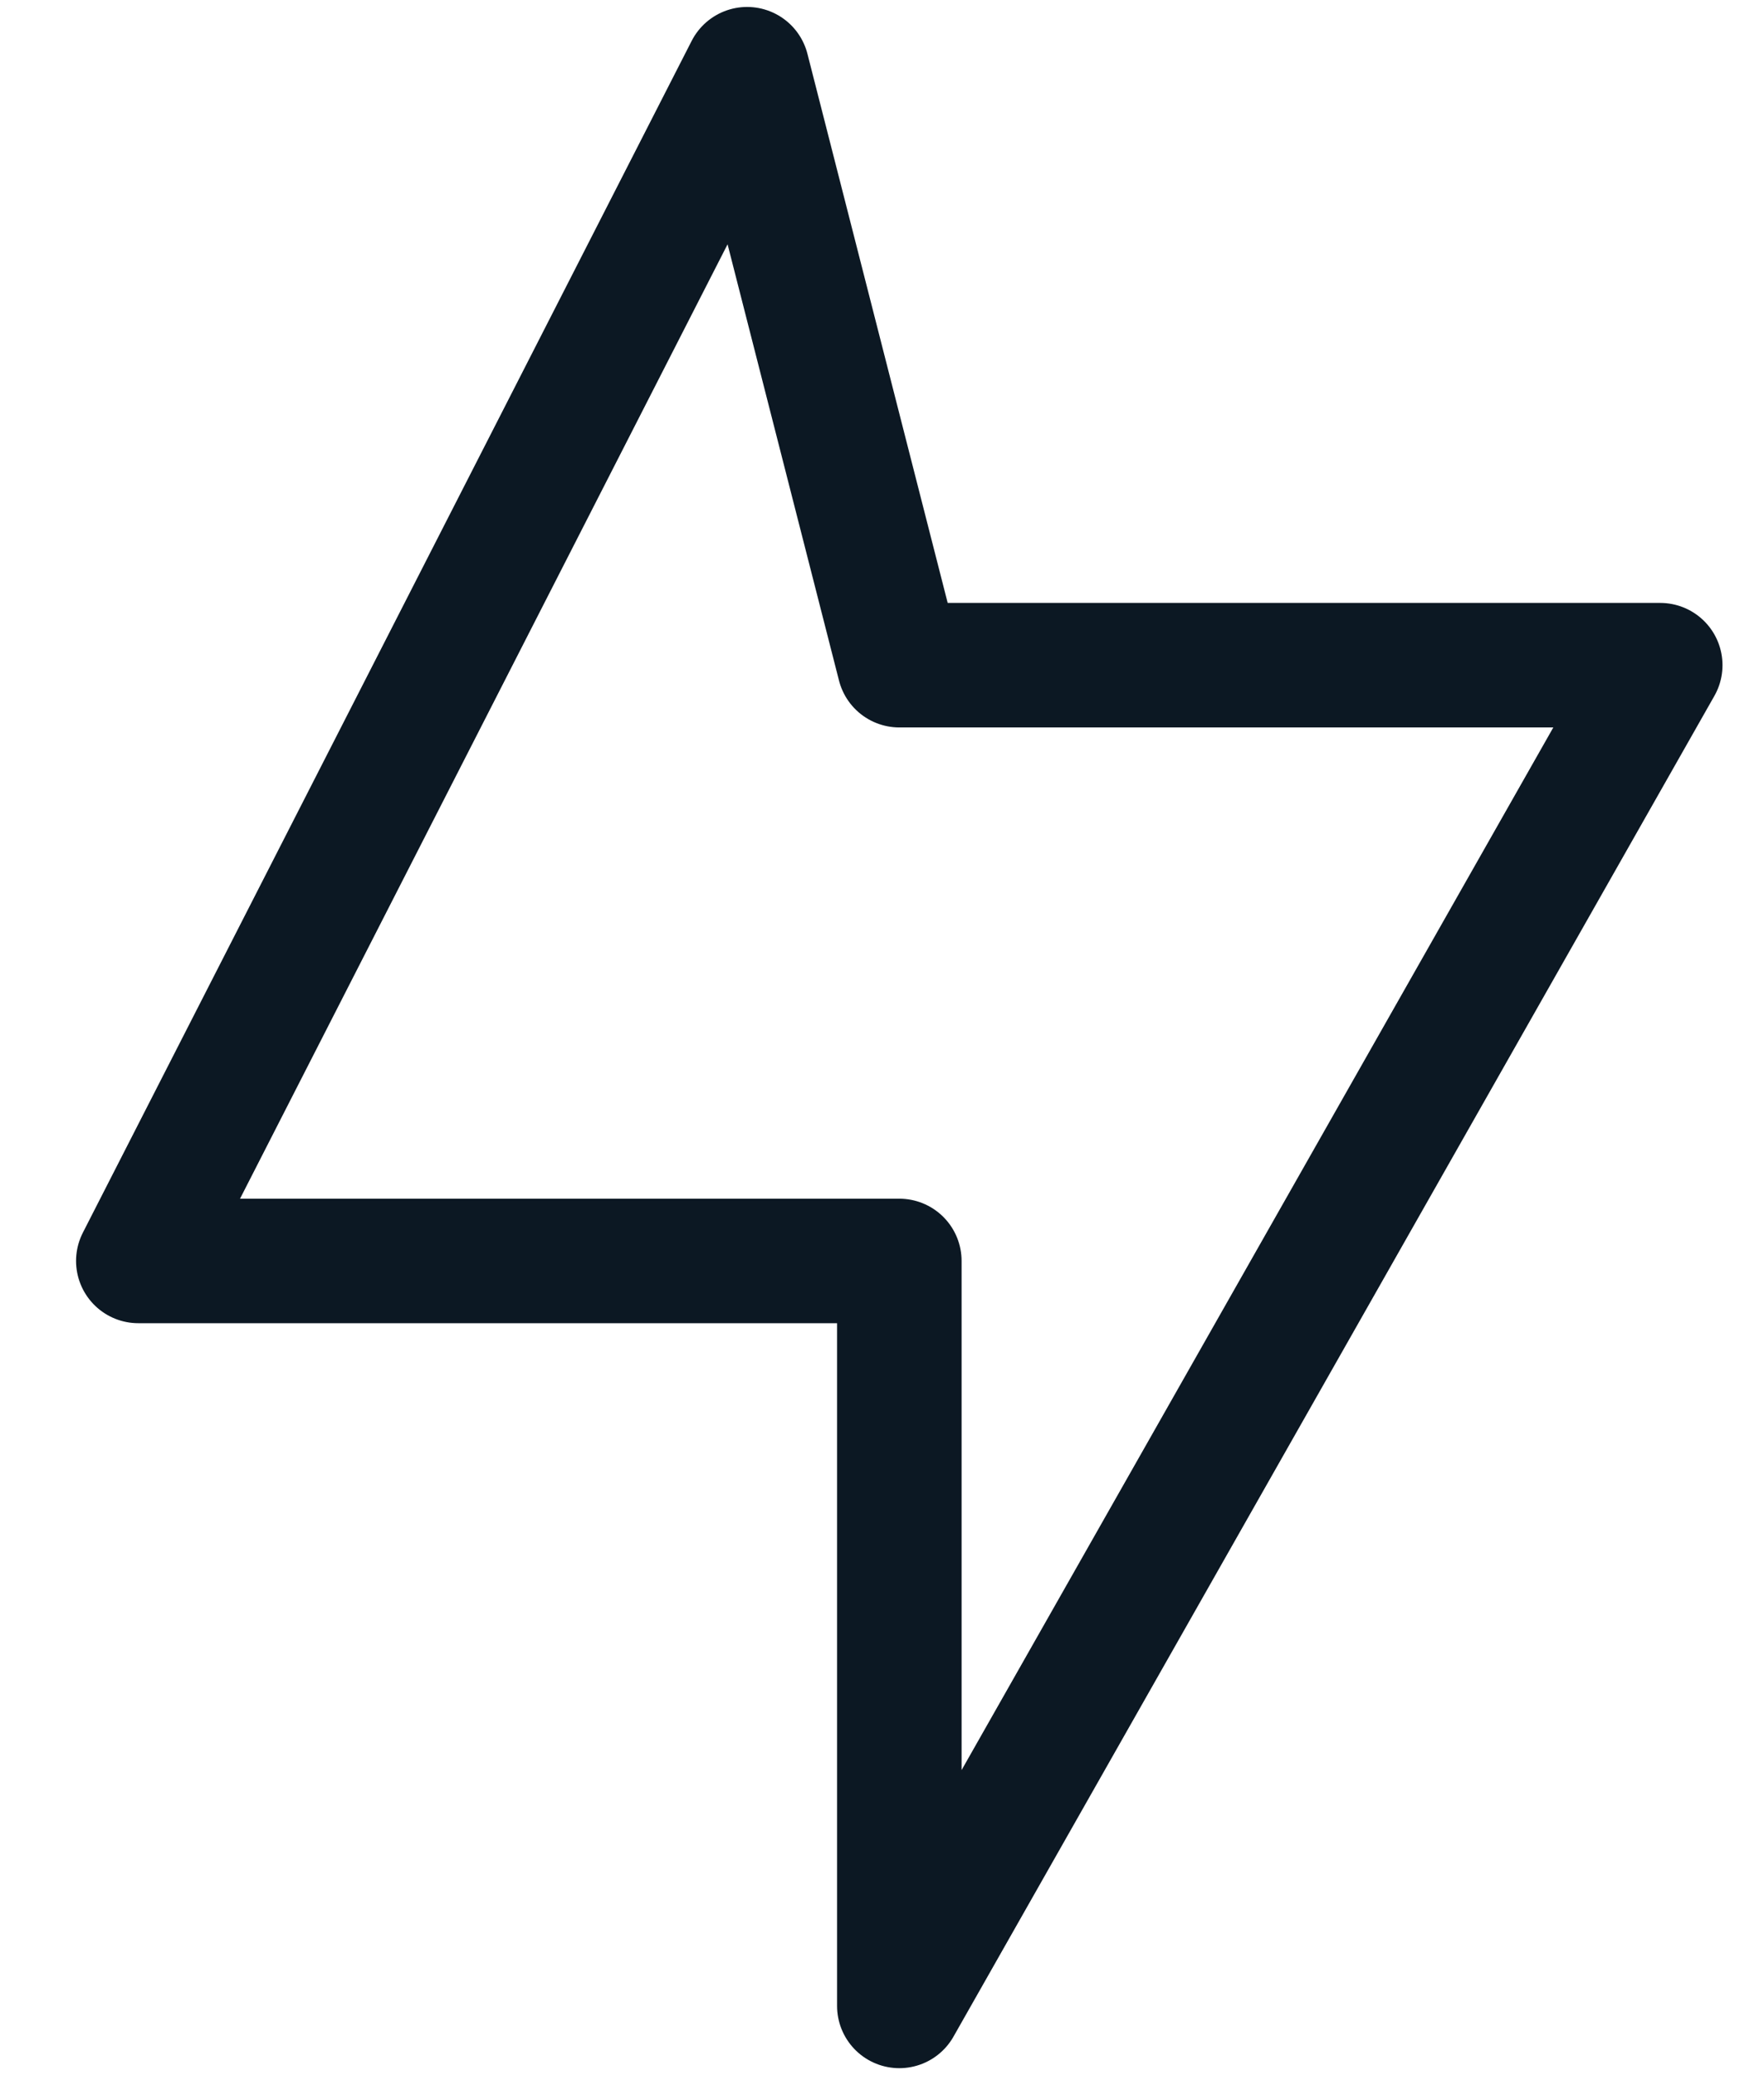 <svg width="17" height="20" viewBox="0 0 17 20" fill="none" xmlns="http://www.w3.org/2000/svg">
<path fill-rule="evenodd" clip-rule="evenodd" d="M7.2 0.667L1.333 12.153H8.667V19.333L16 6.411H8.667L7.2 0.667Z" stroke="#0C1823" stroke-width="1.2" stroke-linecap="round" stroke-linejoin="round"/>
</svg>
